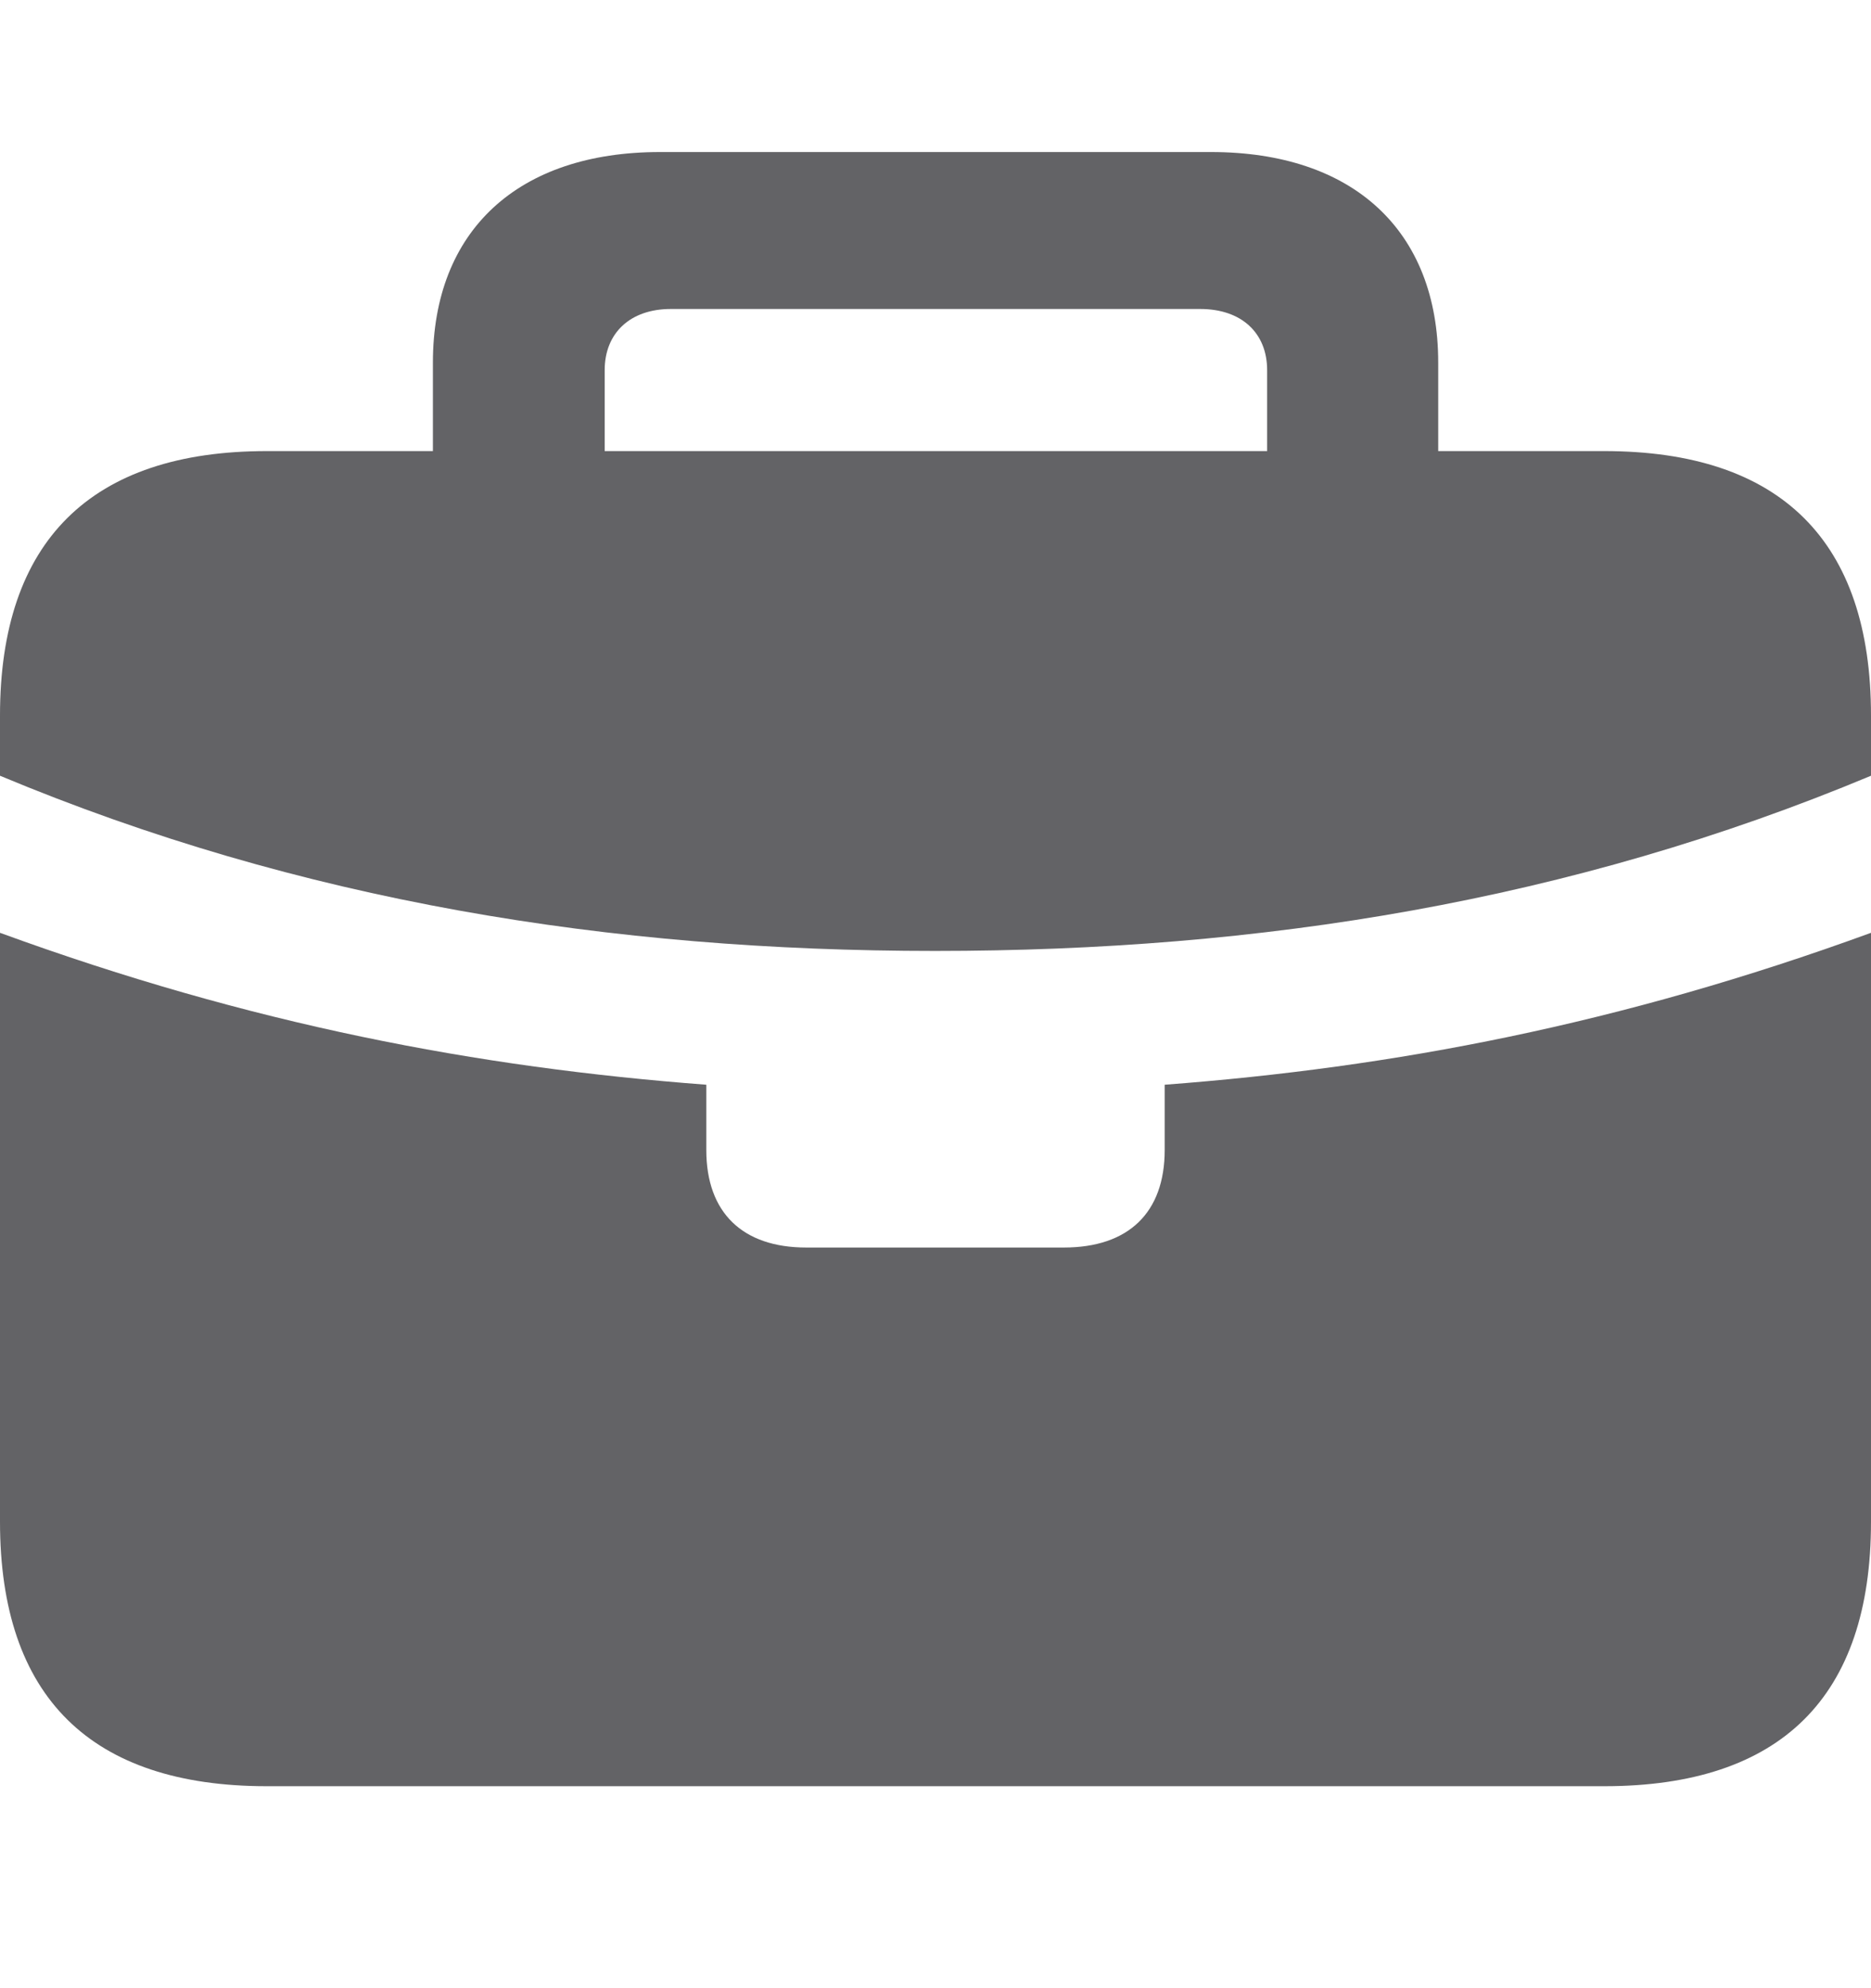 <svg xmlns="http://www.w3.org/2000/svg" width="16" height="17" viewBox="0 0 16 17" fill="none">
  <path d="M5.171 3.165V3.857H10.836V3.165C10.836 2.847 10.617 2.642 10.264 2.642H5.736C5.39 2.642 5.171 2.847 5.171 3.165ZM7.996 8.131C5.22 8.131 2.571 7.707 0 6.633V6.118C0 4.627 0.777 3.857 2.282 3.857H3.702V3.101C3.702 1.971 4.429 1.3 5.644 1.3H10.356C11.571 1.3 12.299 1.971 12.299 3.101V3.857H13.718C15.23 3.857 16 4.627 16 6.118V6.633C13.429 7.707 10.78 8.131 7.996 8.131ZM2.282 15.273C0.777 15.273 0 14.51 0 13.012V7.976C2.147 8.76 4.083 9.127 6.04 9.275V9.833C6.04 10.37 6.351 10.667 6.894 10.667H9.098C9.649 10.667 9.96 10.37 9.96 9.833V9.275C11.917 9.127 13.852 8.76 16 7.976V13.012C16 14.51 15.23 15.273 13.718 15.273H2.282Z" fill="#636366"/>
</svg>